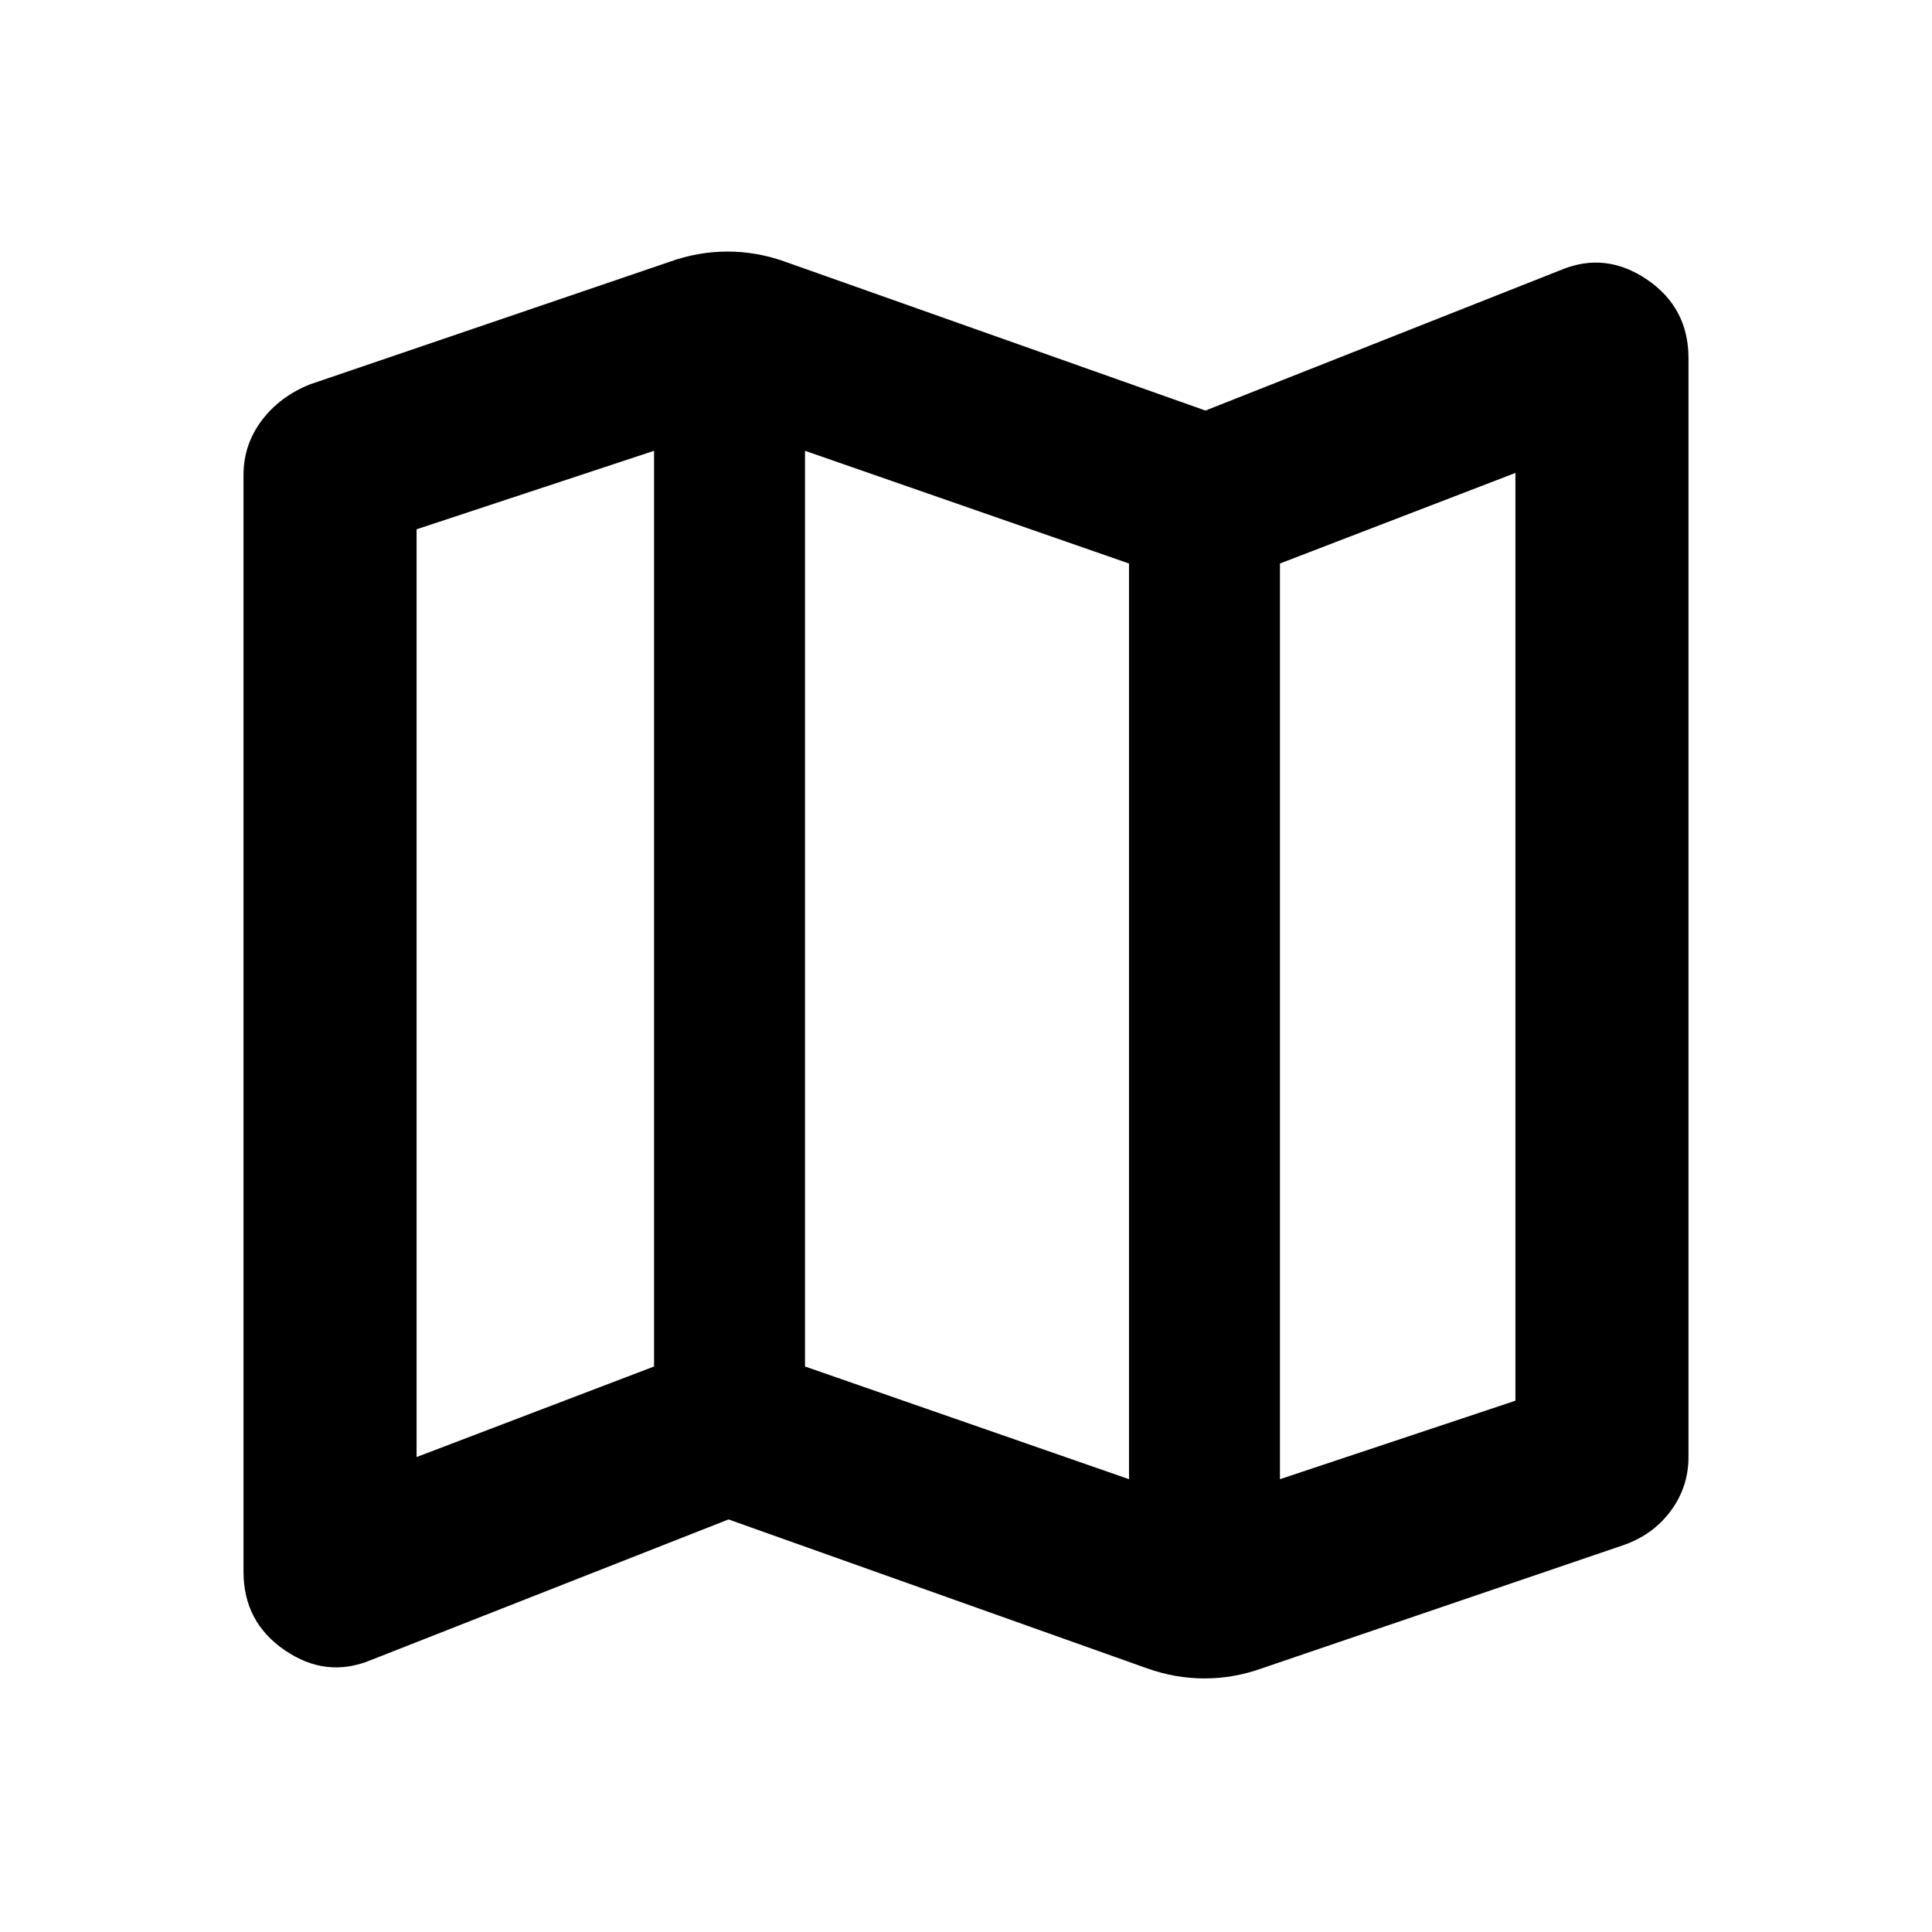 <svg xmlns="http://www.w3.org/2000/svg" height="24" width="24"><path d="m14.25 20.725-5.2-1.85-4.45 1.75q-.55.225-1.062-.125-.513-.35-.513-.975V5.9q0-.375.225-.675.225-.3.6-.45L8.325 3.25q.35-.125.713-.125.362 0 .712.125l5.225 1.85L19.4 3.35q.55-.225 1.063.125.512.35.512.975V18.1q0 .375-.225.675-.225.3-.6.425l-4.475 1.525q-.35.125-.712.125-.363 0-.713-.125Zm-.225-2.35V7L10 5.6v11.375Zm1.875 0 2.925-.975V5.875L15.9 7ZM5.175 18.1l2.95-1.125V5.6l-2.95.975ZM15.9 7v11.375ZM8.125 5.6v11.375Z"/></svg>